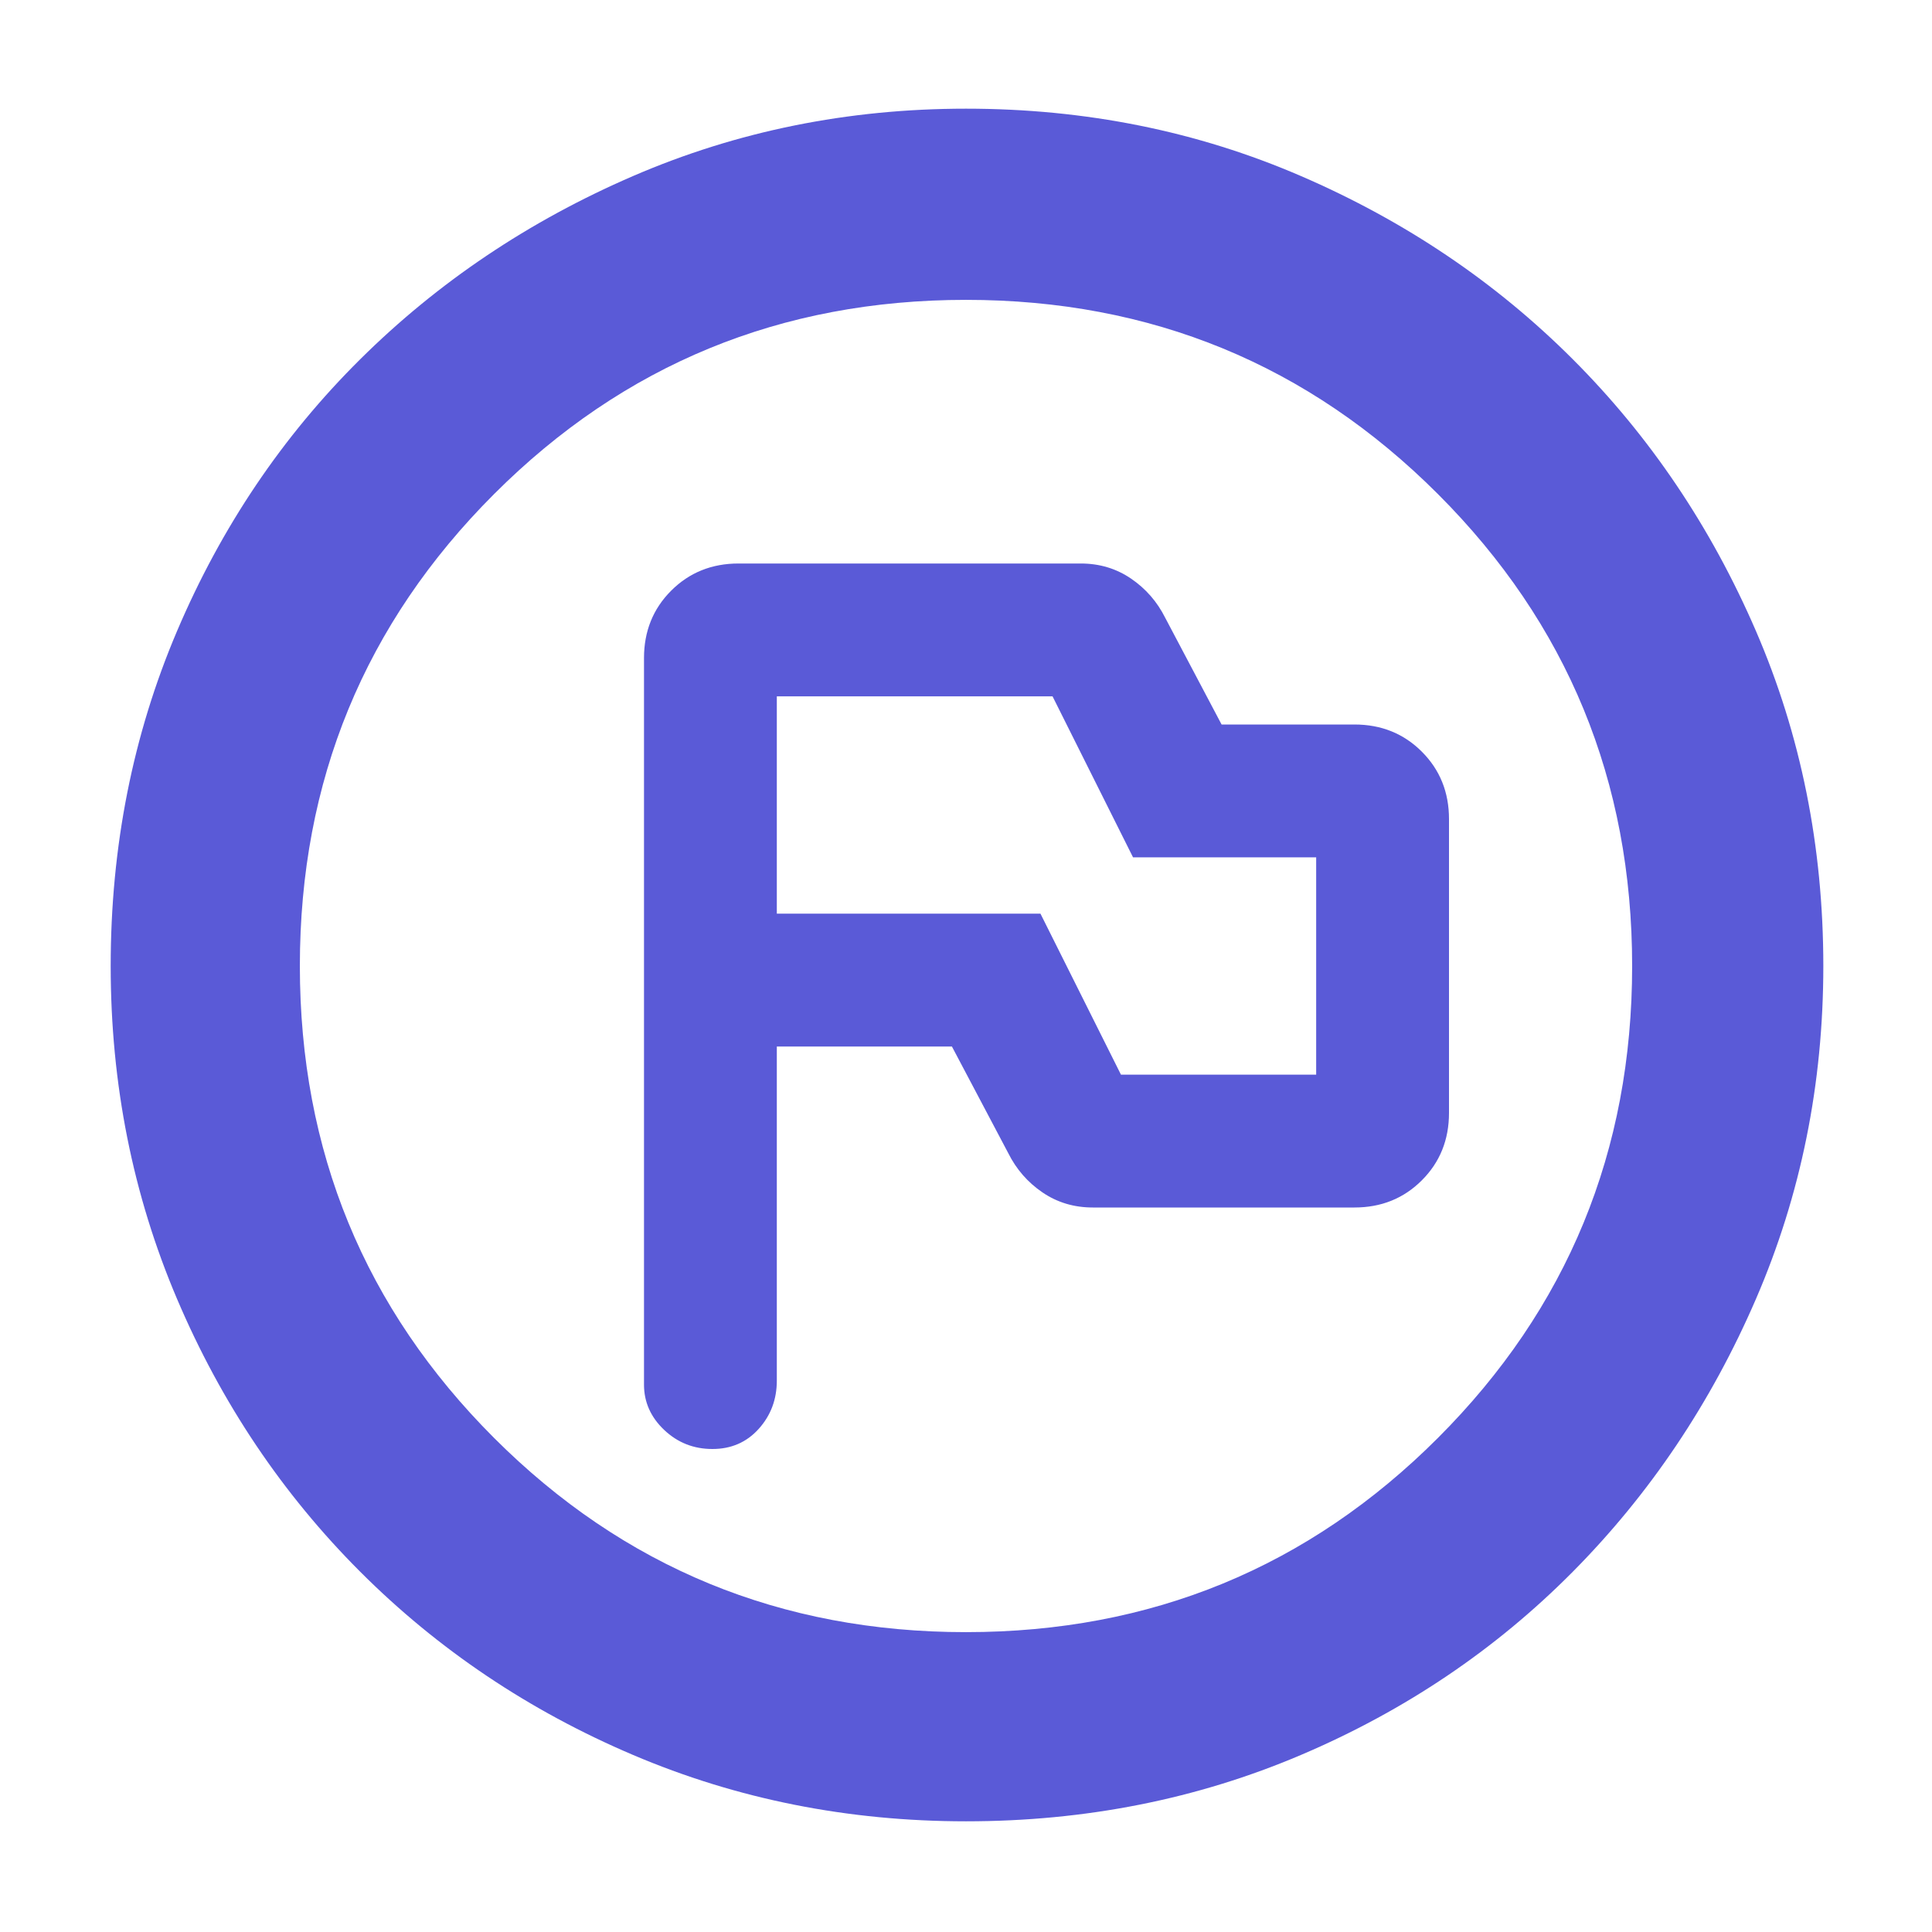 <svg xmlns="http://www.w3.org/2000/svg" height="48" viewBox="0 -960 960 960" width="48"><path fill="rgb(90, 90, 215)" d="M386-440h87l28 53q6 12 17 19.5t25 7.5h130q20 0 33.5-13.5T720-407v-146q0-20-13.5-33.5T673-600h-66l-28-53q-6-12-17-19.5t-25-7.5H367q-20 0-33.5 13.5T320-633v361q0 13 10 22.5t24 9.5q14 0 23-10t9-24v-166Zm171 14-40-80H386v-108h137l40 80h91v108h-97ZM480-55q-88 0-165.5-33T179-179q-58-58-91-135.5T55-480q0-89 33-166.5t91-135q58-57.5 135.5-91T480-906q89 0 166.5 33.5t135 91q57.5 57.5 91 135T906-480q0 88-33.5 165.5t-91 135.5q-57.5 58-135 91T480-55Zm0-94q138 0 234.5-96.5T811-480q0-138-96.5-234.5T480-811q-138 0-234.5 96.5T149-480q0 138 96.5 234.5T480-149Zm0-331Z"/></svg>
